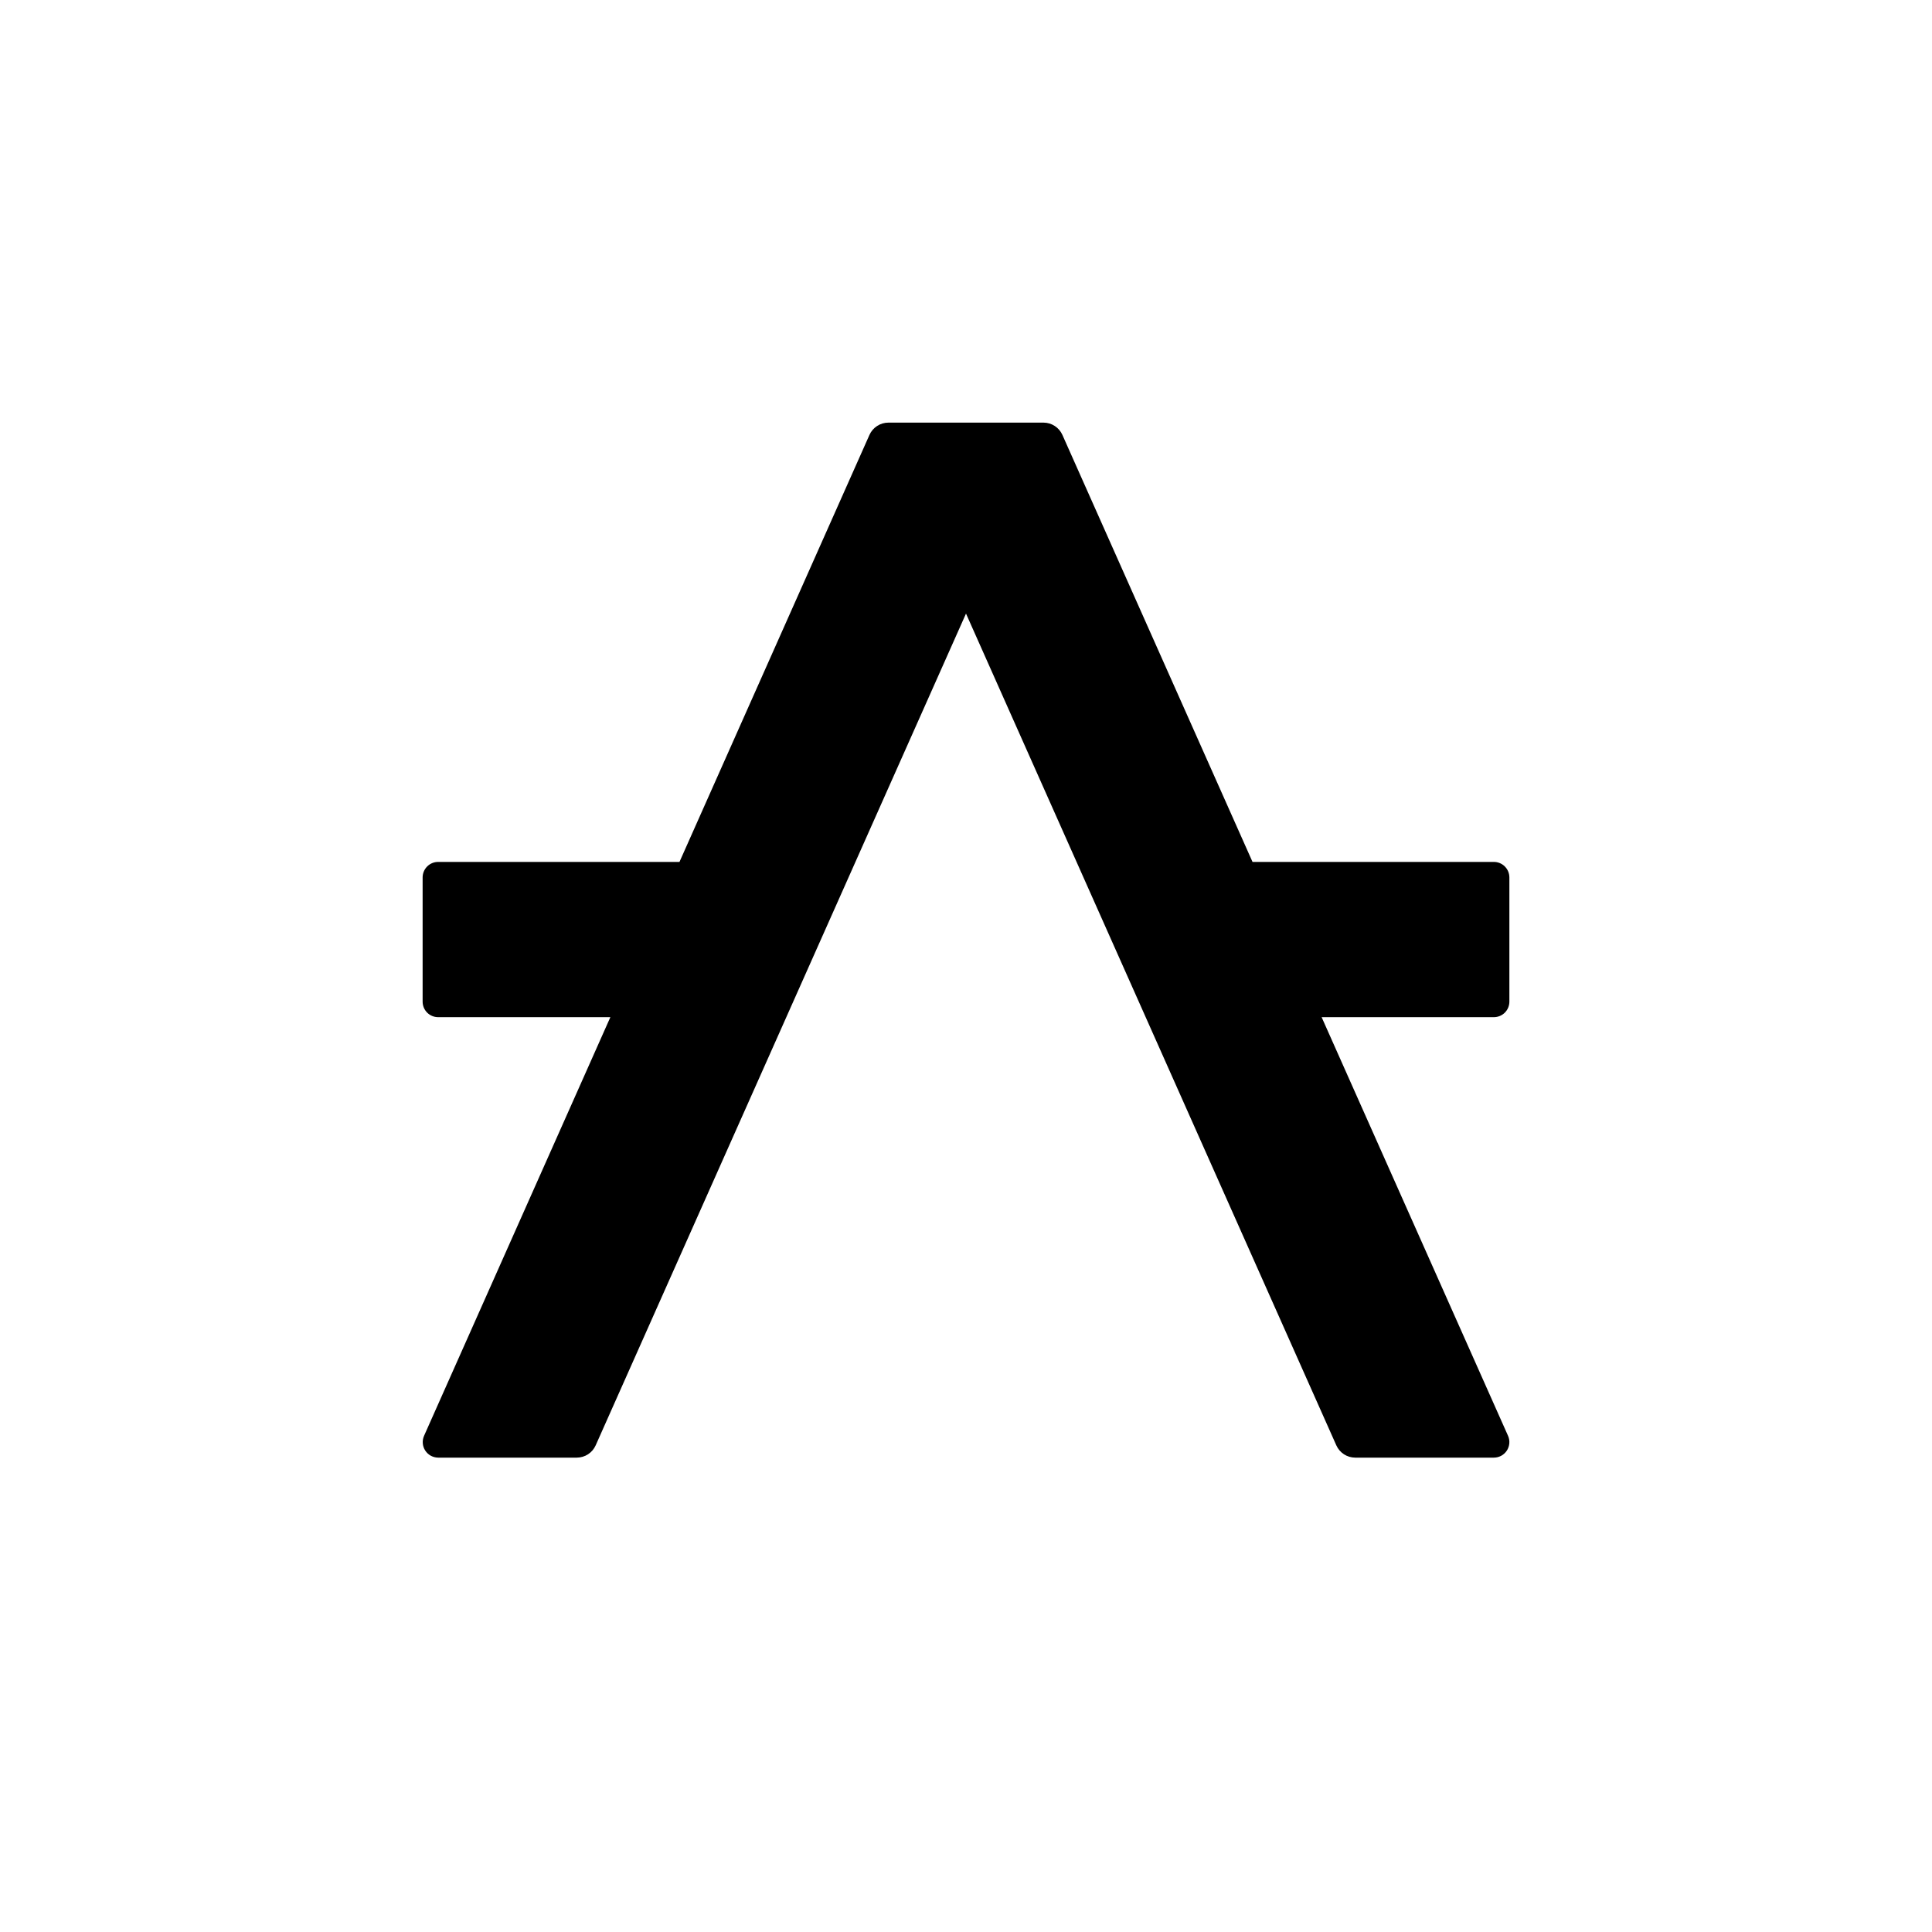 <svg width="96" height="96" viewBox="0 0 96 96" fill="none" xmlns="http://www.w3.org/2000/svg">
    <path d="M65.671 50.542H74.229C74.33 50.542 74.43 50.523 74.524 50.484C74.618 50.445 74.703 50.389 74.775 50.317C74.846 50.245 74.903 50.16 74.942 50.066C74.98 49.973 75 49.872 75 49.771V43.599C75 43.395 74.919 43.199 74.774 43.054C74.629 42.909 74.433 42.828 74.229 42.828H62.237L52.79 21.61C52.709 21.43 52.579 21.276 52.413 21.168C52.248 21.06 52.055 21.001 51.857 21H44.143C43.944 21 43.749 21.058 43.583 21.166C43.416 21.274 43.284 21.429 43.203 21.61L33.763 42.828H21.771C21.567 42.828 21.371 42.909 21.226 43.054C21.081 43.199 21 43.395 21 43.599V49.771C21 49.872 21.02 49.973 21.058 50.066C21.097 50.16 21.154 50.245 21.225 50.317C21.297 50.389 21.382 50.445 21.476 50.484C21.57 50.523 21.67 50.542 21.771 50.542H30.329L21.072 71.343C21.02 71.461 20.998 71.589 21.008 71.717C21.018 71.845 21.059 71.968 21.129 72.076C21.198 72.183 21.294 72.272 21.406 72.334C21.519 72.395 21.645 72.428 21.773 72.429H28.659C28.858 72.428 29.053 72.371 29.22 72.263C29.386 72.154 29.518 72 29.599 71.818L48 30.489L66.401 71.818C66.482 72 66.614 72.154 66.781 72.263C66.947 72.371 67.142 72.428 67.341 72.429H74.227C74.356 72.429 74.482 72.397 74.596 72.336C74.709 72.274 74.805 72.186 74.875 72.078C74.945 71.97 74.987 71.846 74.997 71.718C75.008 71.59 74.986 71.461 74.933 71.343L65.671 50.542Z" fill="black"/>
</svg>
